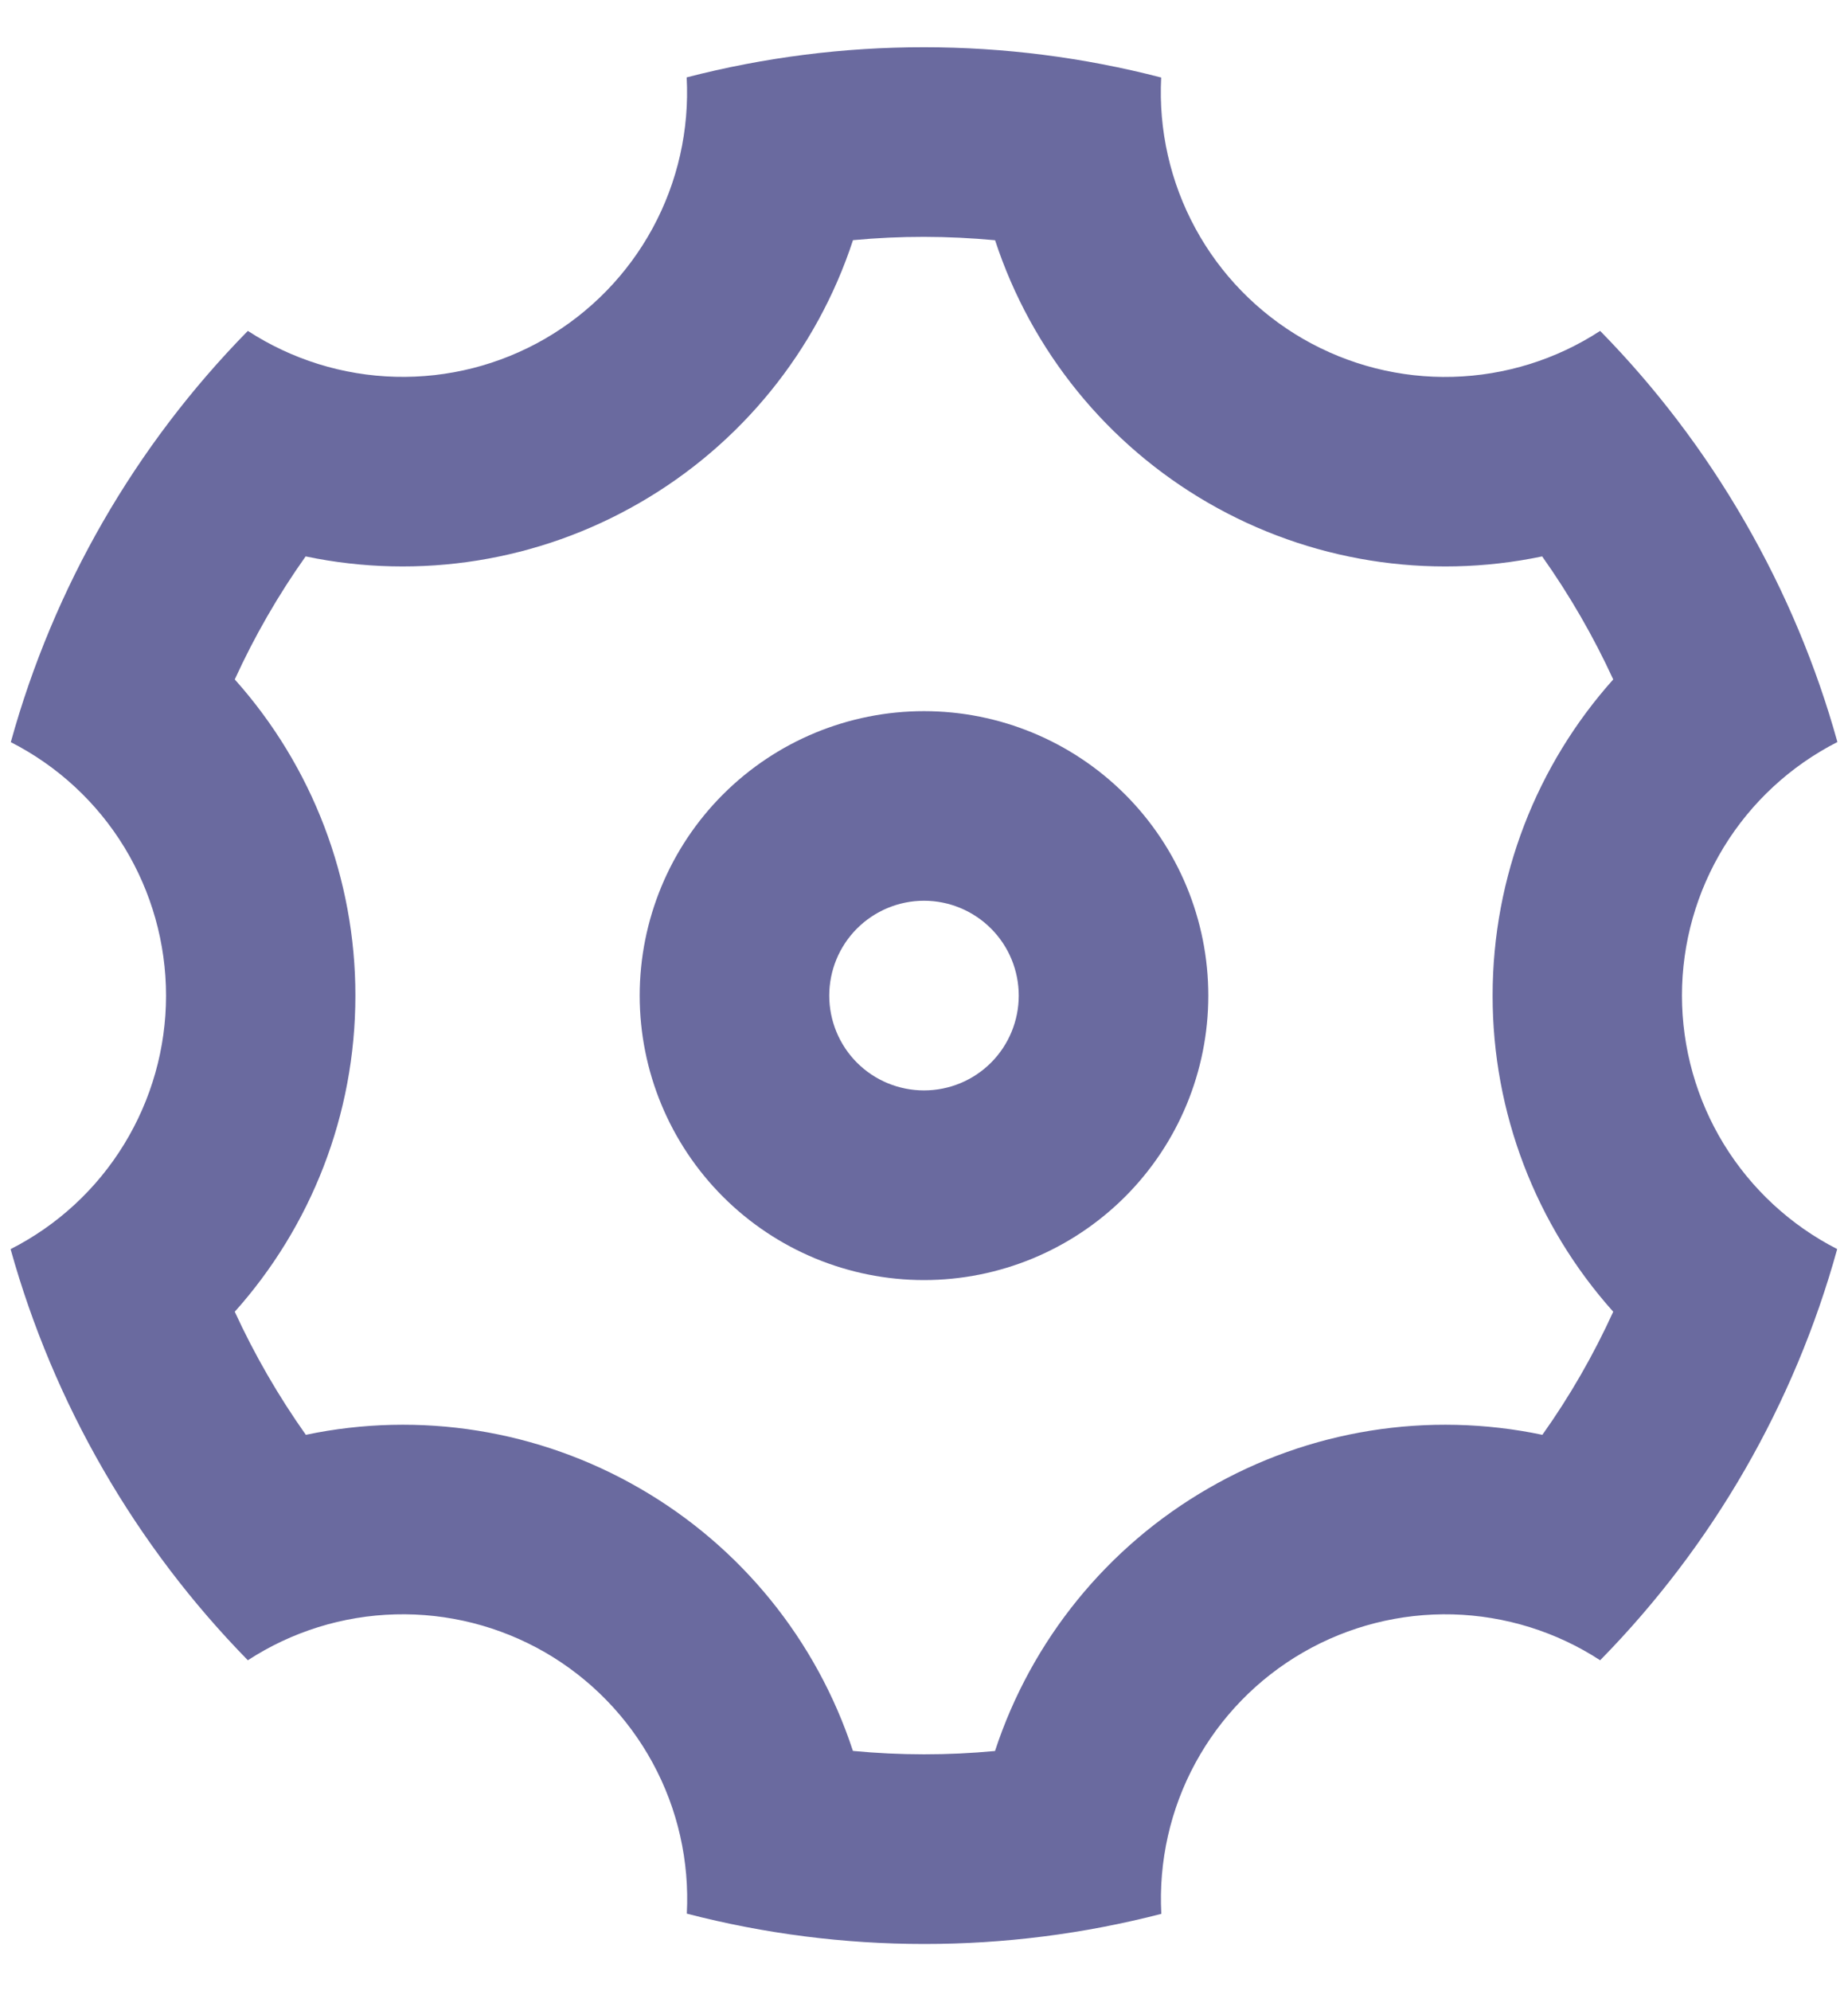 <svg width="26" height="28" viewBox="0 0 26 28" fill="none" xmlns="http://www.w3.org/2000/svg">
<path d="M1.453 20.666C0.89 19.692 0.452 18.65 0.149 17.565C0.807 17.231 1.36 16.721 1.745 16.092C2.131 15.463 2.336 14.739 2.336 14.001C2.336 13.263 2.132 12.54 1.747 11.91C1.362 11.281 0.81 10.771 0.152 10.436C0.755 8.256 1.902 6.266 3.487 4.653C4.106 5.055 4.824 5.279 5.561 5.298C6.299 5.318 7.028 5.133 7.667 4.764C8.306 4.394 8.831 3.856 9.183 3.207C9.535 2.558 9.7 1.825 9.661 1.088C11.851 0.522 14.148 0.523 16.337 1.09C16.299 1.827 16.465 2.561 16.817 3.209C17.169 3.858 17.694 4.396 18.333 4.765C18.973 5.134 19.701 5.319 20.439 5.299C21.177 5.279 21.895 5.056 22.513 4.653C23.285 5.44 23.971 6.334 24.547 7.333C25.124 8.332 25.556 9.373 25.851 10.434C25.193 10.769 24.641 11.279 24.255 11.908C23.869 12.537 23.664 13.26 23.664 13.998C23.664 14.736 23.868 15.46 24.253 16.089C24.639 16.718 25.191 17.229 25.848 17.564C25.245 19.743 24.098 21.733 22.513 23.346C21.895 22.944 21.177 22.721 20.439 22.701C19.701 22.682 18.972 22.867 18.333 23.236C17.694 23.605 17.169 24.144 16.817 24.793C16.465 25.441 16.3 26.175 16.339 26.912C14.149 27.478 11.852 27.477 9.663 26.909C9.701 26.172 9.536 25.439 9.183 24.79C8.831 24.142 8.306 23.603 7.667 23.234C7.028 22.866 6.299 22.681 5.561 22.701C4.823 22.72 4.105 22.944 3.487 23.346C2.699 22.542 2.016 21.642 1.453 20.666ZM9 20.928C10.421 21.747 11.489 23.062 12 24.621C12.665 24.684 13.333 24.685 13.999 24.622C14.51 23.064 15.579 21.748 17 20.929C18.42 20.107 20.094 19.839 21.7 20.176C22.087 19.632 22.42 19.052 22.697 18.445C21.603 17.223 20.999 15.64 21 14C21 12.32 21.627 10.75 22.697 9.554C22.418 8.948 22.083 8.369 21.697 7.824C20.093 8.16 18.42 7.892 17 7.072C15.579 6.252 14.511 4.937 14 3.378C13.335 3.316 12.667 3.314 12.001 3.377C11.49 4.936 10.421 6.251 9 7.07C7.58 7.892 5.906 8.16 4.3 7.824C3.914 8.368 3.58 8.948 3.303 9.554C4.397 10.777 5.001 12.36 5 14C5 15.68 4.373 17.249 3.303 18.445C3.582 19.052 3.917 19.631 4.303 20.176C5.908 19.839 7.58 20.107 9 20.928ZM13 18C11.939 18 10.922 17.578 10.172 16.828C9.422 16.078 9 15.061 9 14C9 12.939 9.422 11.921 10.172 11.171C10.922 10.421 11.939 10 13 10C14.061 10 15.078 10.421 15.829 11.171C16.579 11.921 17 12.939 17 14C17 15.061 16.579 16.078 15.829 16.828C15.078 17.578 14.061 18 13 18ZM13 15.333C13.354 15.333 13.693 15.193 13.943 14.943C14.193 14.693 14.333 14.353 14.333 14C14.333 13.646 14.193 13.307 13.943 13.057C13.693 12.807 13.354 12.666 13 12.666C12.646 12.666 12.307 12.807 12.057 13.057C11.807 13.307 11.667 13.646 11.667 14C11.667 14.353 11.807 14.693 12.057 14.943C12.307 15.193 12.646 15.333 13 15.333Z" fill="#6A6A9F"/>
</svg>
